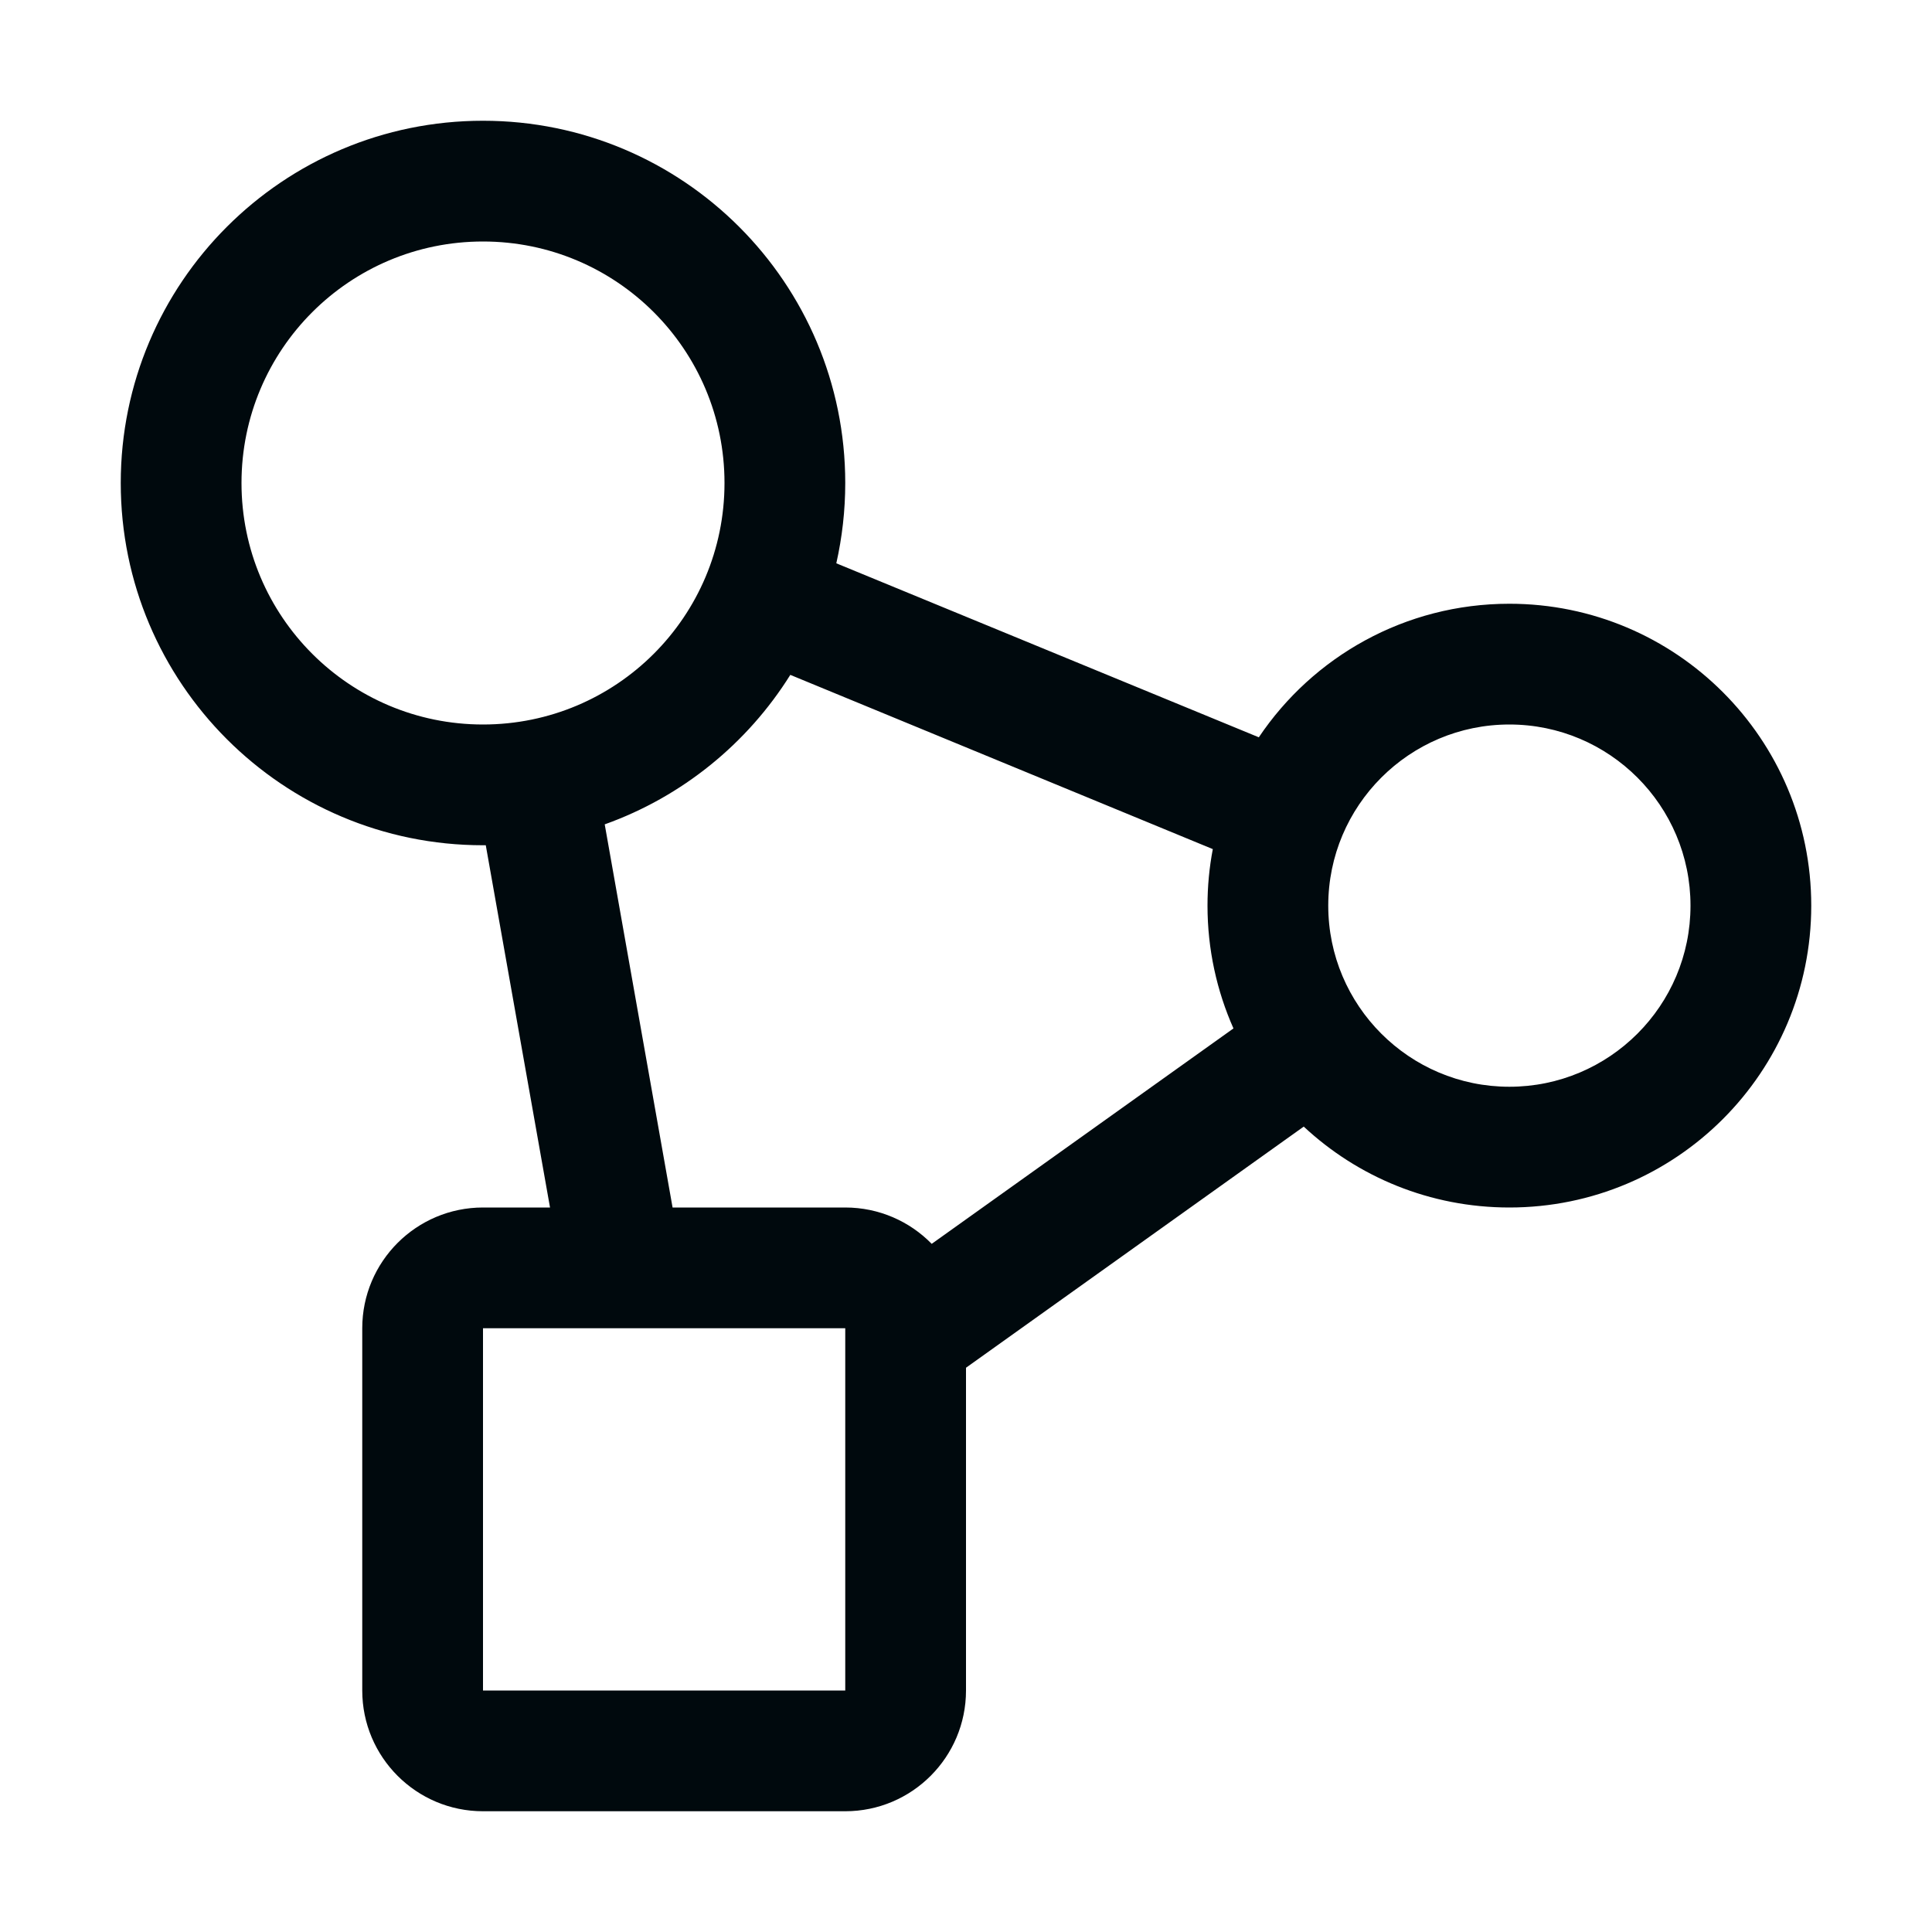 <?xml version="1.0" encoding="UTF-8"?>
<svg width="16px" height="16px" viewBox="0 0 16 16" version="1.1" xmlns="http://www.w3.org/2000/svg" xmlns:xlink="http://www.w3.org/1999/xlink">
    <!-- Generator: Sketch 60.1 (88133) - https://sketch.com -->
    <title>Networking / topology / topology_16</title>
    <desc>Created with Sketch.</desc>
    <g id="Networking-/-topology-/-topology_16" stroke="none" stroke-width="1" fill="none" fill-rule="evenodd">
        <path d="M4,1 C5.657,1 7,2.343 7,4 C7,4.229 6.974,4.451 6.926,4.665 L10.425,6.106 C10.873,5.439 11.635,5 12.5,5 C13.881,5 15,6.119 15,7.5 C15,8.881 13.881,10 12.5,10 C11.842,10 11.243,9.746 10.797,9.33 L8,11.327 L8,14 C8,14.552 7.552,15 7,15 L4,15 C3.448,15 3,14.552 3,14 L3,11 C3,10.448 3.448,10 4,10 L4.555,10 L4.023,7 C4.015,7 4.008,7 4,7 C2.343,7 1,5.657 1,4 C1,2.343 2.343,1 4,1 Z M7,11 L4,11 L4,14 L7,14 L7,11 Z M5.008,6.827 L5.57,10 L7,10 C7.28,10 7.534,10.115 7.716,10.301 L10.215,8.517 C10.077,8.206 10,7.862 10,7.5 C10,7.34 10.015,7.183 10.044,7.032 L6.545,5.589 C6.19,6.157 5.649,6.598 5.008,6.827 Z M12.5,6 C11.672,6 11,6.672 11,7.5 C11,8.328 11.672,9 12.5,9 C13.328,9 14,8.328 14,7.5 C14,6.672 13.328,6 12.5,6 Z M4,2 C2.895,2 2,2.895 2,4 C2,5.105 2.895,6 4,6 C5.105,6 6,5.105 6,4 C6,2.895 5.105,2 4,2 Z" id="topology_16" fill="#00090D" fill-rule="nonzero"></path>
    </g>
</svg>